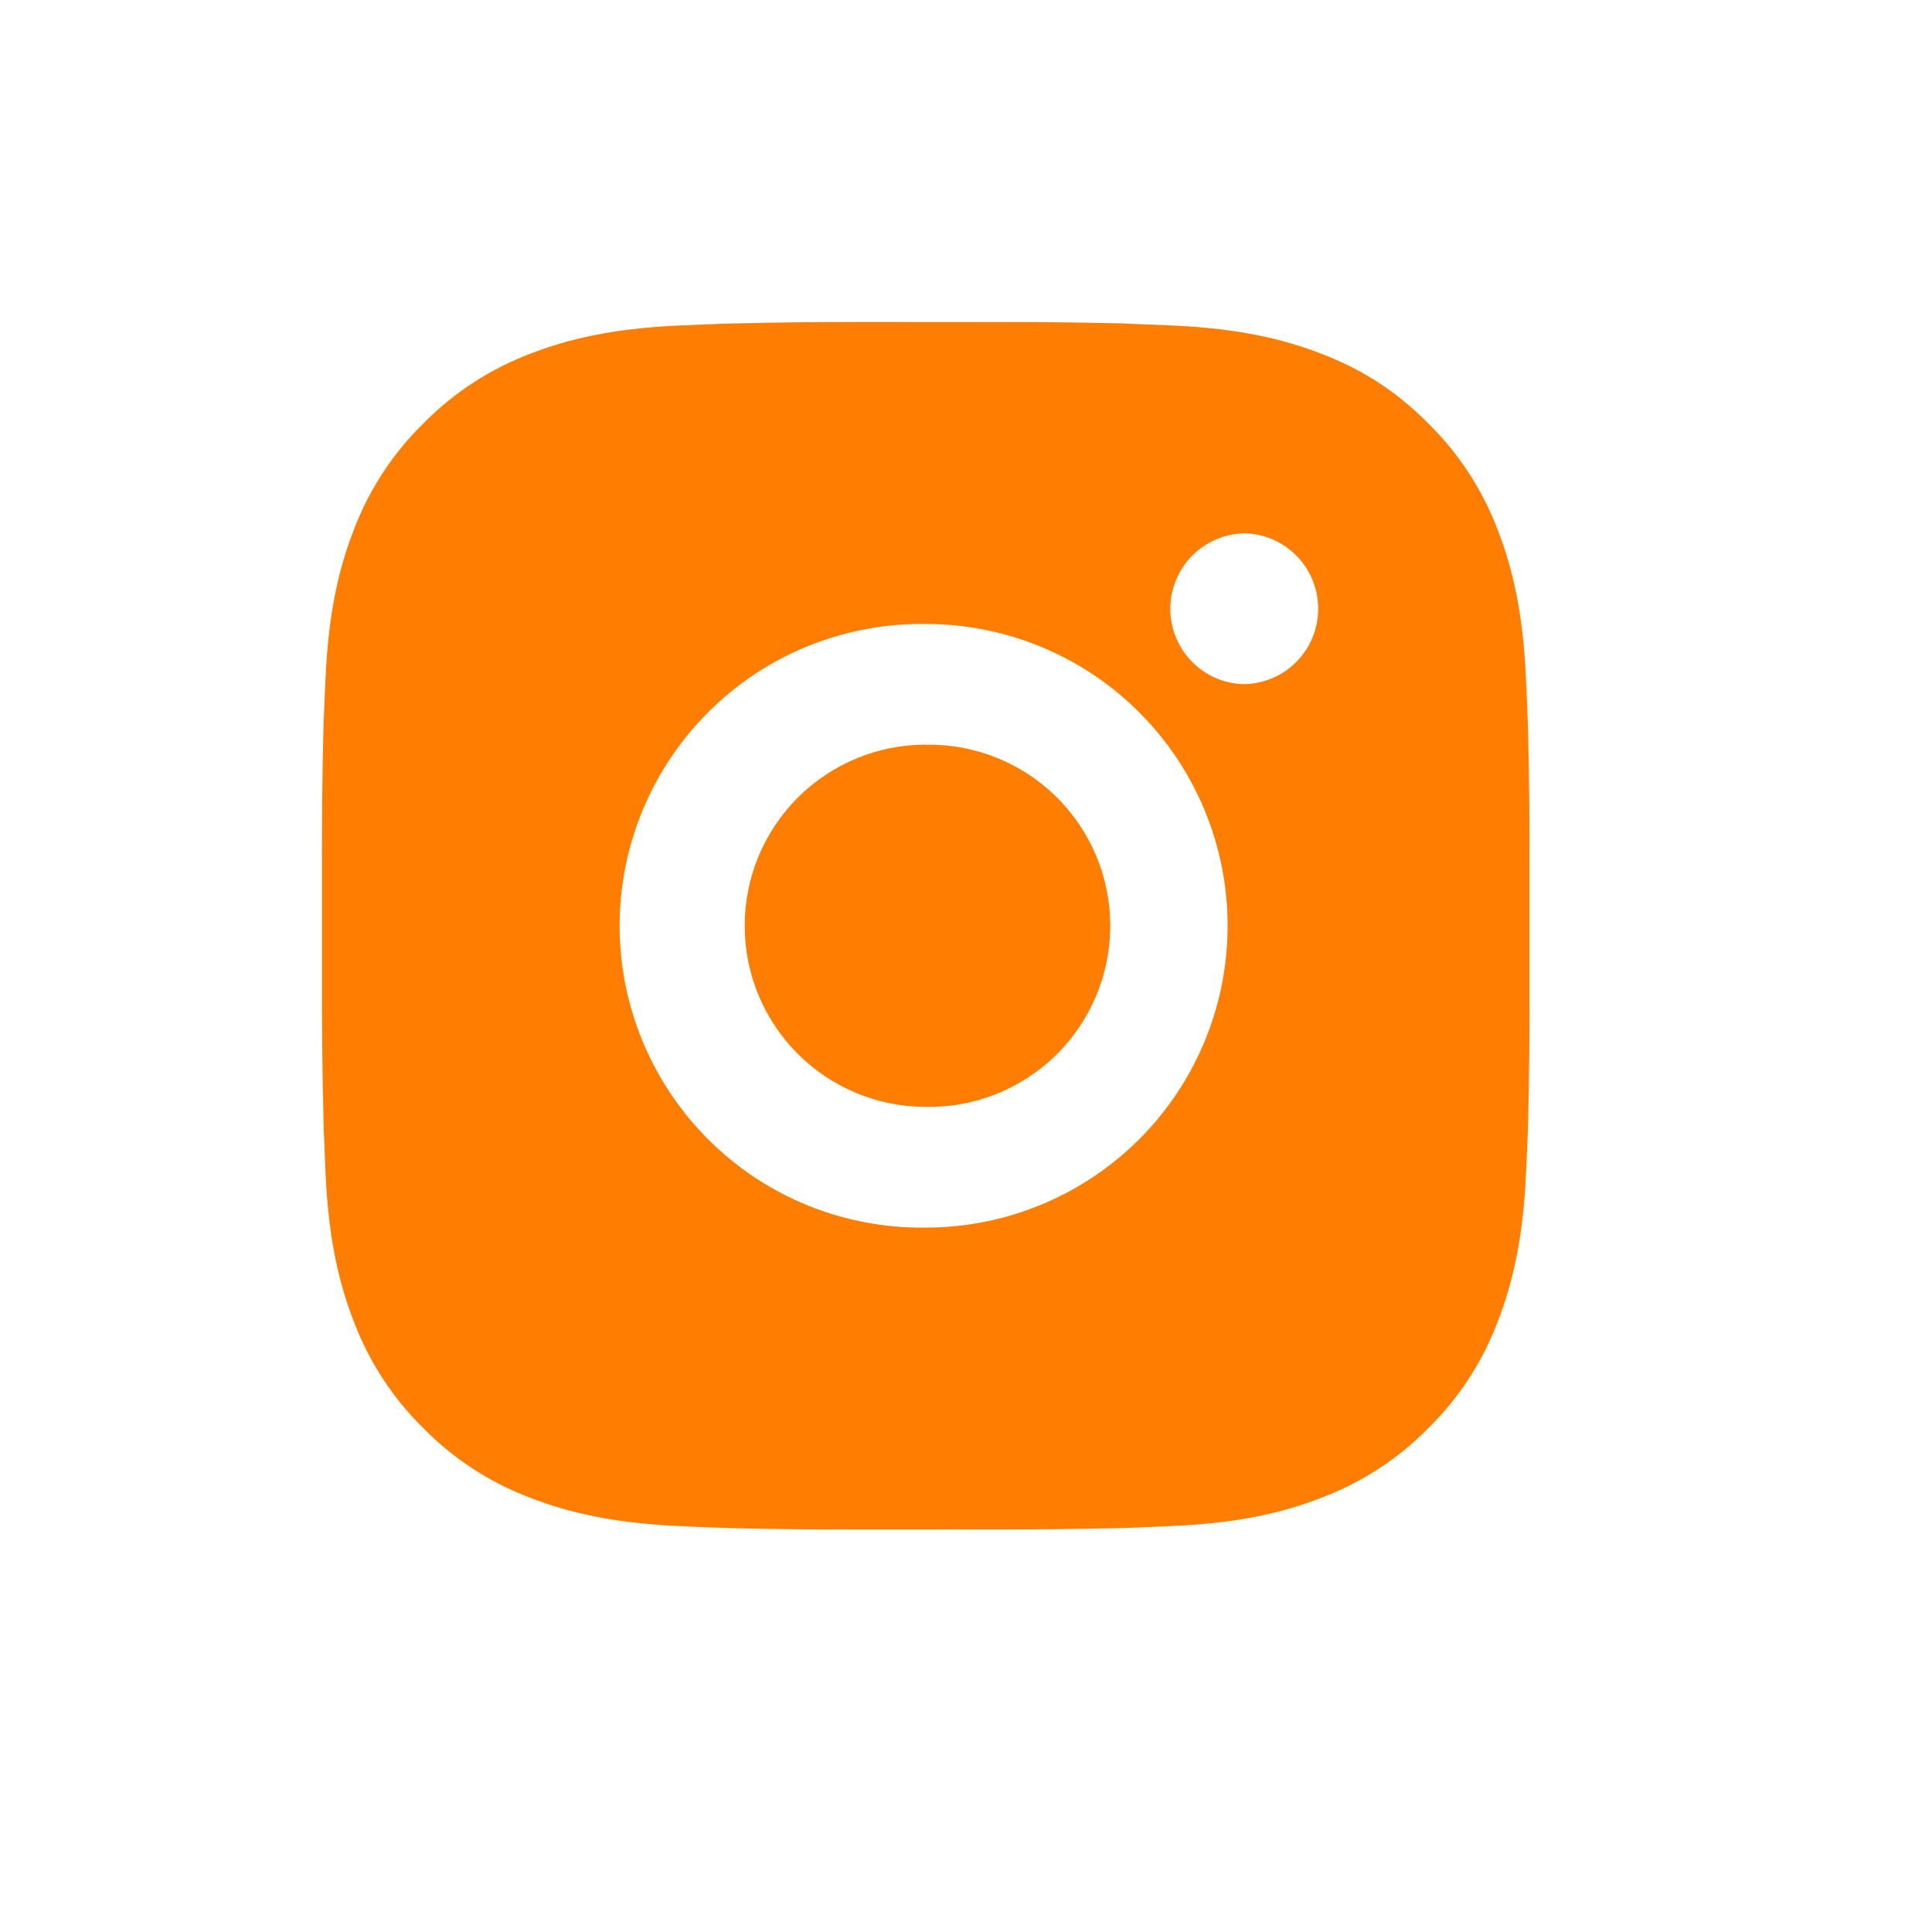<svg width="24" height="24" viewBox="0 0 24 24" fill="none" xmlns="http://www.w3.org/2000/svg">
<g id="ri:instagram-fill">
<path id="Vector" d="M12.271 4.001C12.819 3.999 13.366 4.004 13.913 4.017L14.059 4.023C14.227 4.029 14.392 4.036 14.593 4.045C15.391 4.083 15.935 4.209 16.413 4.394C16.908 4.584 17.325 4.842 17.742 5.259C18.123 5.634 18.418 6.087 18.607 6.588C18.792 7.065 18.918 7.611 18.955 8.409C18.964 8.608 18.972 8.775 18.978 8.943L18.982 9.088C18.996 9.635 19.002 10.182 19 10.729L19 11.289V12.271C19.002 12.819 18.997 13.366 18.983 13.913L18.979 14.058C18.973 14.226 18.965 14.392 18.956 14.592C18.919 15.39 18.791 15.935 18.607 16.413C18.419 16.913 18.124 17.367 17.742 17.742C17.367 18.123 16.913 18.418 16.413 18.606C15.935 18.792 15.391 18.918 14.593 18.955C14.392 18.964 14.227 18.972 14.059 18.978L13.913 18.982C13.366 18.995 12.819 19.001 12.271 18.999L11.712 19H10.73C10.183 19.002 9.636 18.996 9.088 18.983L8.943 18.978C8.765 18.972 8.587 18.965 8.409 18.956C7.611 18.918 7.066 18.791 6.588 18.606C6.087 18.418 5.634 18.123 5.26 17.742C4.878 17.367 4.583 16.913 4.394 16.413C4.209 15.935 4.083 15.39 4.045 14.592C4.037 14.415 4.03 14.236 4.023 14.058L4.019 13.913C4.005 13.366 3.999 12.819 4 12.271V10.729C3.998 10.182 4.004 9.635 4.017 9.088L4.022 8.943C4.028 8.775 4.036 8.608 4.045 8.409C4.082 7.61 4.208 7.066 4.393 6.588C4.582 6.087 4.878 5.634 5.26 5.26C5.635 4.878 6.088 4.583 6.588 4.394C7.066 4.209 7.61 4.083 8.409 4.045L8.943 4.023L9.088 4.019C9.635 4.005 10.182 3.999 10.729 4L12.271 4.001ZM11.5 7.751C11.004 7.744 10.51 7.836 10.049 8.021C9.588 8.206 9.168 8.481 8.815 8.83C8.461 9.179 8.18 9.595 7.988 10.053C7.796 10.512 7.697 11.004 7.697 11.501C7.697 11.998 7.796 12.489 7.988 12.948C8.18 13.406 8.461 13.822 8.815 14.171C9.168 14.52 9.588 14.795 10.049 14.98C10.51 15.165 11.004 15.257 11.5 15.25C12.495 15.25 13.449 14.855 14.152 14.152C14.855 13.449 15.25 12.495 15.25 11.5C15.25 10.506 14.855 9.552 14.152 8.849C13.449 8.145 12.495 7.751 11.5 7.751ZM11.5 9.251C11.799 9.245 12.096 9.3 12.374 9.41C12.652 9.521 12.905 9.685 13.118 9.895C13.331 10.104 13.501 10.354 13.617 10.63C13.732 10.905 13.792 11.201 13.792 11.5C13.792 11.799 13.732 12.095 13.617 12.371C13.501 12.646 13.332 12.896 13.119 13.106C12.905 13.315 12.652 13.48 12.375 13.591C12.097 13.701 11.8 13.756 11.501 13.75C10.904 13.75 10.332 13.513 9.91 13.091C9.488 12.669 9.251 12.097 9.251 11.5C9.251 10.903 9.488 10.331 9.91 9.909C10.332 9.487 10.904 9.25 11.501 9.25L11.5 9.251ZM15.438 6.626C15.196 6.636 14.967 6.739 14.799 6.913C14.632 7.088 14.538 7.321 14.538 7.563C14.538 7.805 14.632 8.038 14.799 8.212C14.967 8.387 15.196 8.49 15.438 8.499C15.687 8.499 15.925 8.401 16.101 8.225C16.277 8.049 16.375 7.811 16.375 7.562C16.375 7.313 16.277 7.075 16.101 6.899C15.925 6.723 15.687 6.624 15.438 6.624V6.626Z" fill="#FF7D01"/>
</g>
</svg>
